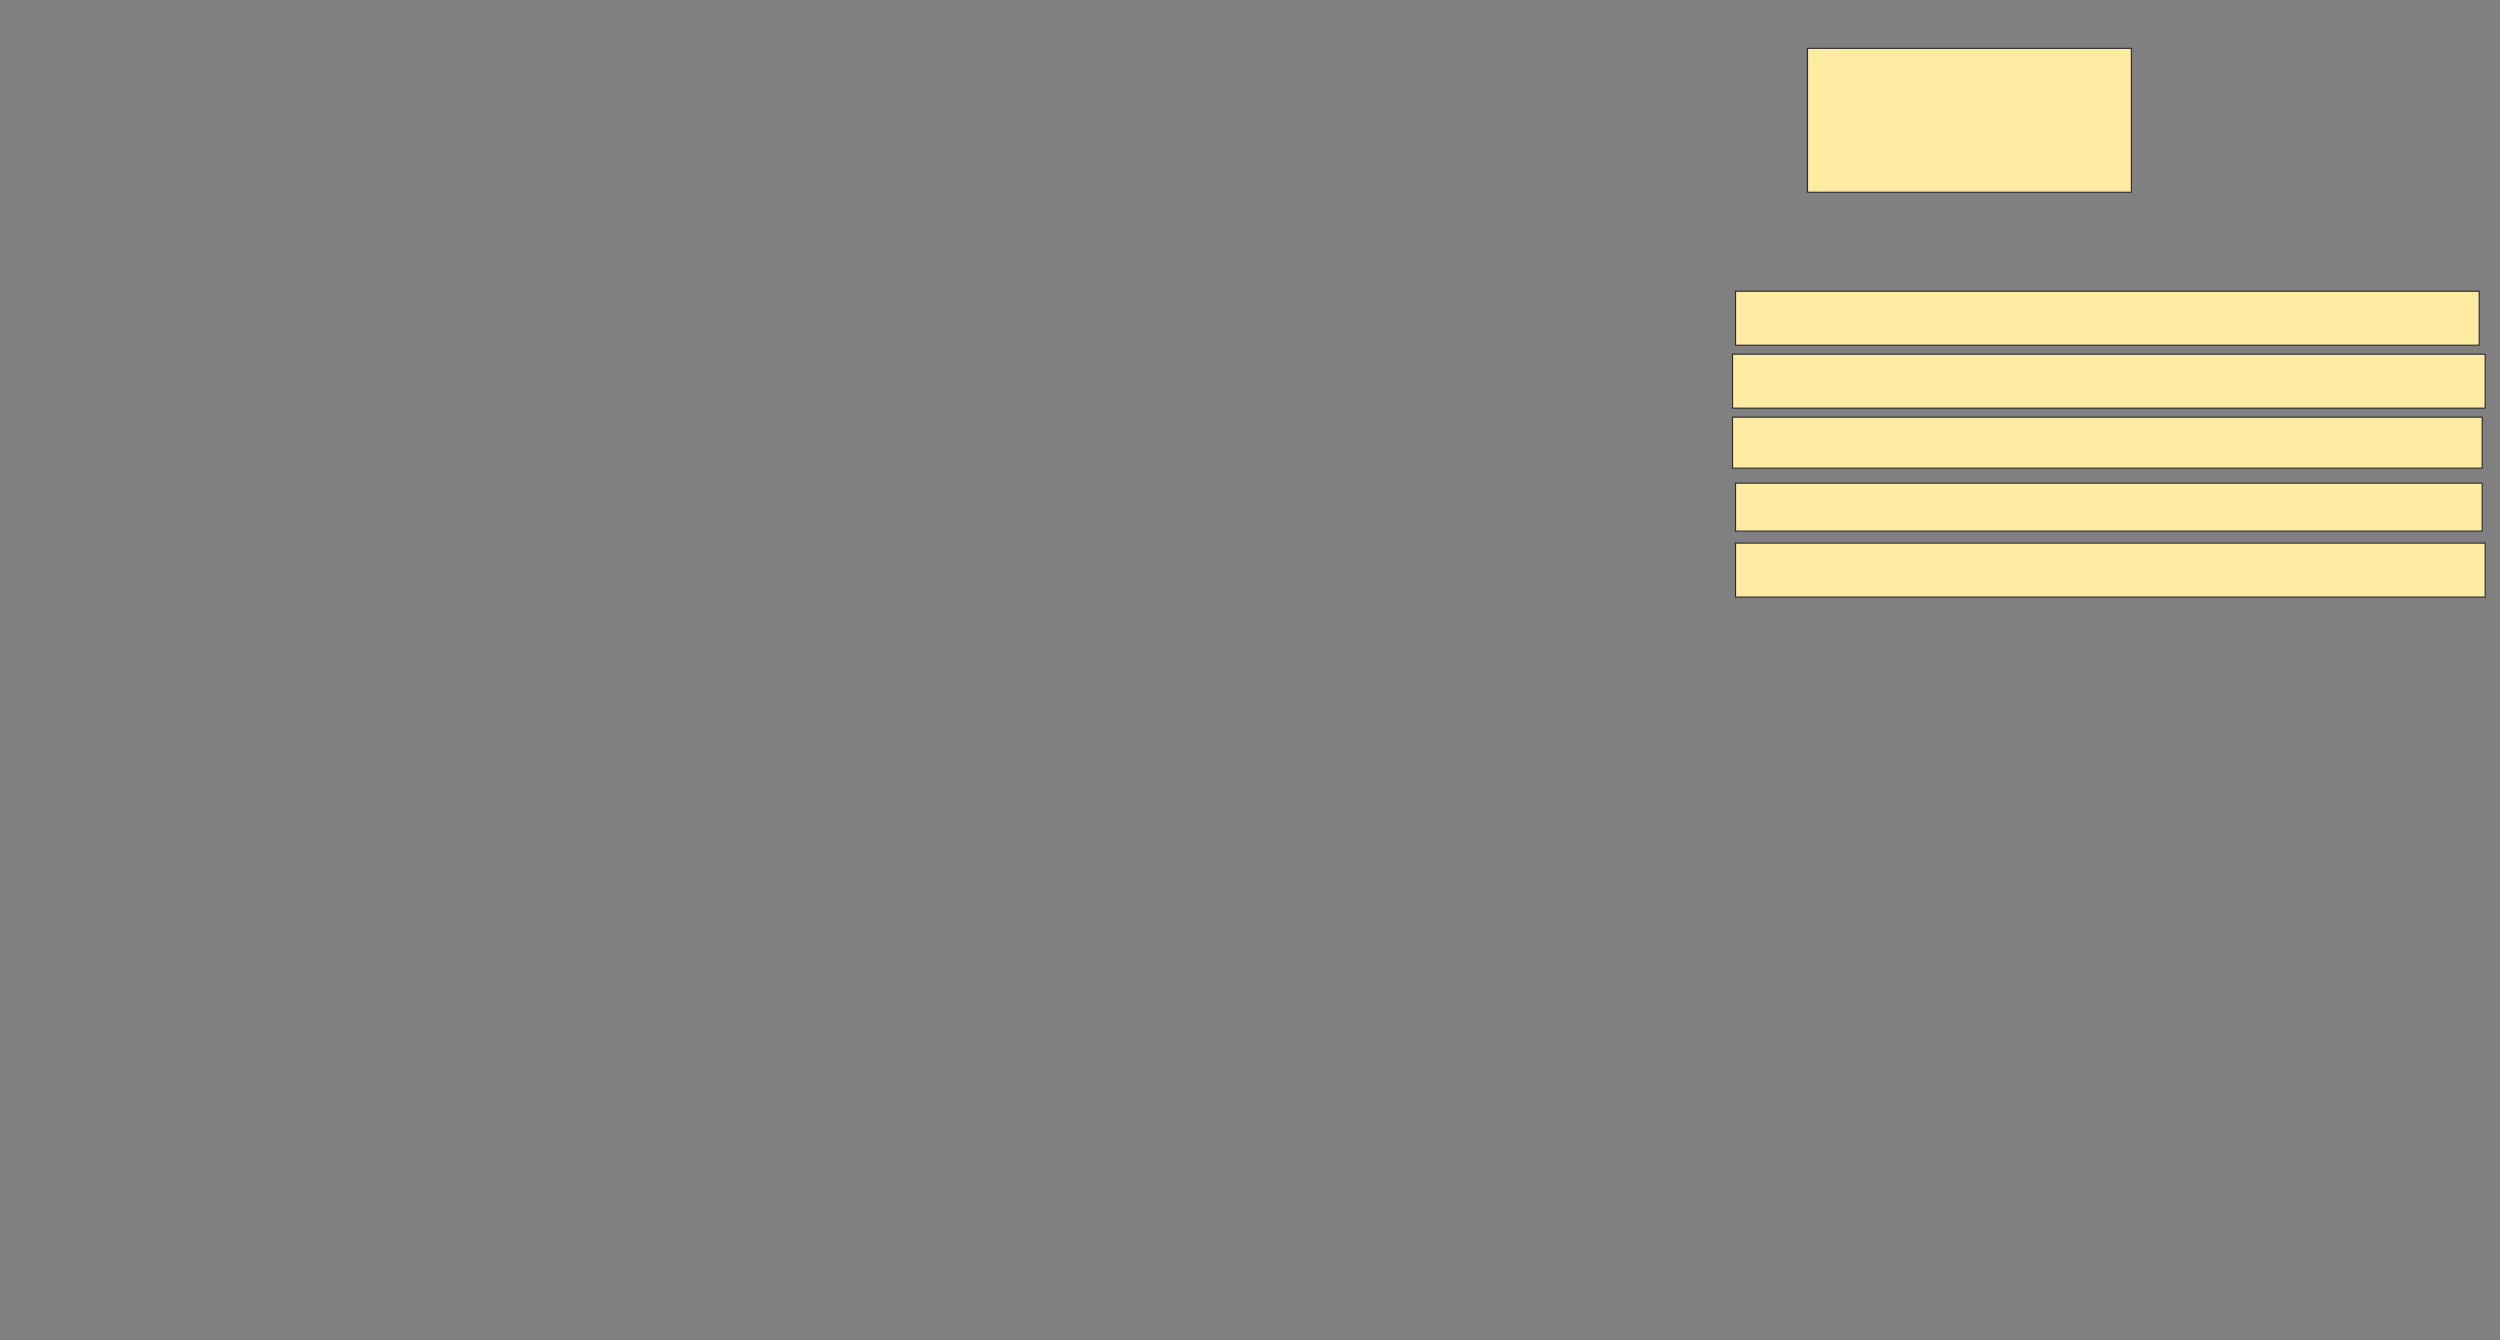 <svg xmlns="http://www.w3.org/2000/svg" width="2194" height="1176">
 <rect width="100%" height="100%" fill="#808080" stroke="none"/>
 <!-- Created with Image Occlusion Enhanced -->
 <g>
  <title>Labels</title>
 </g>
 <g>
  <title>Masks</title>
  <rect id="ea4acc6f8cd2467f970045d0416c7f34-ao-1" height="126.316" width="284.211" y="42.421" x="1586.263" stroke="#2D2D2D" fill="#FFEBA2"/>
  
  <rect id="ea4acc6f8cd2467f970045d0416c7f34-ao-3" height="47.368" width="660.526" y="310.842" x="1520.474" stroke="#2D2D2D" fill="#FFEBA2"/>
  <rect id="ea4acc6f8cd2467f970045d0416c7f34-ao-4" height="42.105" width="655.263" y="424" x="1523.105" stroke="#2D2D2D" fill="#FFEBA2"/>
  <rect id="ea4acc6f8cd2467f970045d0416c7f34-ao-5" height="44.737" width="657.895" y="366.105" x="1520.474" stroke="#2D2D2D" fill="#FFEBA2"/>
  <rect id="ea4acc6f8cd2467f970045d0416c7f34-ao-6" height="47.368" width="652.632" y="255.579" x="1523.105" stroke="#2D2D2D" fill="#FFEBA2"/>
  <rect id="ea4acc6f8cd2467f970045d0416c7f34-ao-7" height="47.368" width="657.895" y="476.632" x="1523.105" stroke="#2D2D2D" fill="#FFEBA2"/>
 </g>
</svg>